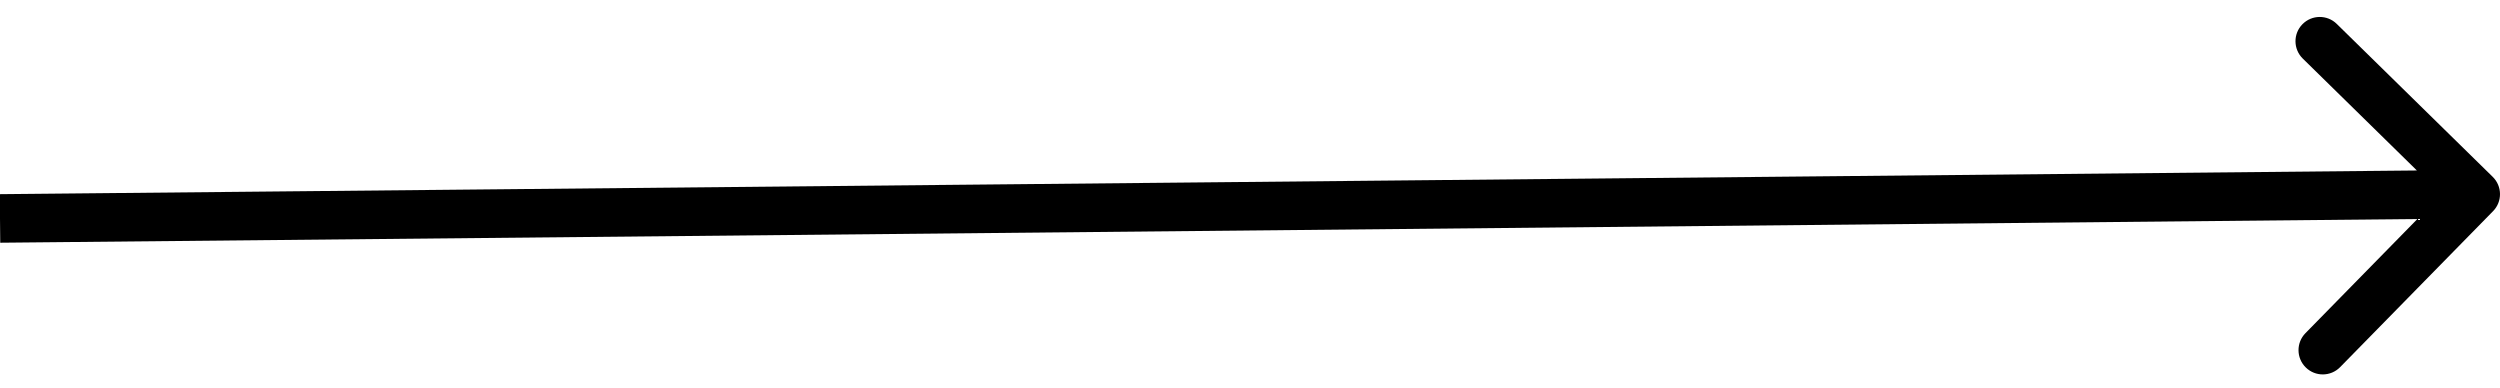 <svg width="103" height="16" viewBox="0 0 103 16" fill="none" xmlns="http://www.w3.org/2000/svg">
<path d="M102.714 8.7C103.101 8.306 103.094 7.673 102.7 7.286L96.274 0.985C95.88 0.598 95.247 0.604 94.86 0.999C94.473 1.393 94.48 2.026 94.874 2.413L100.586 8.014L94.985 13.726C94.598 14.12 94.604 14.753 94.999 15.14C95.393 15.527 96.026 15.521 96.413 15.126L102.714 8.7ZM0.01 10L102.01 9L101.99 7L-0.01 8L0.01 10Z" fill="black"/>
</svg>
